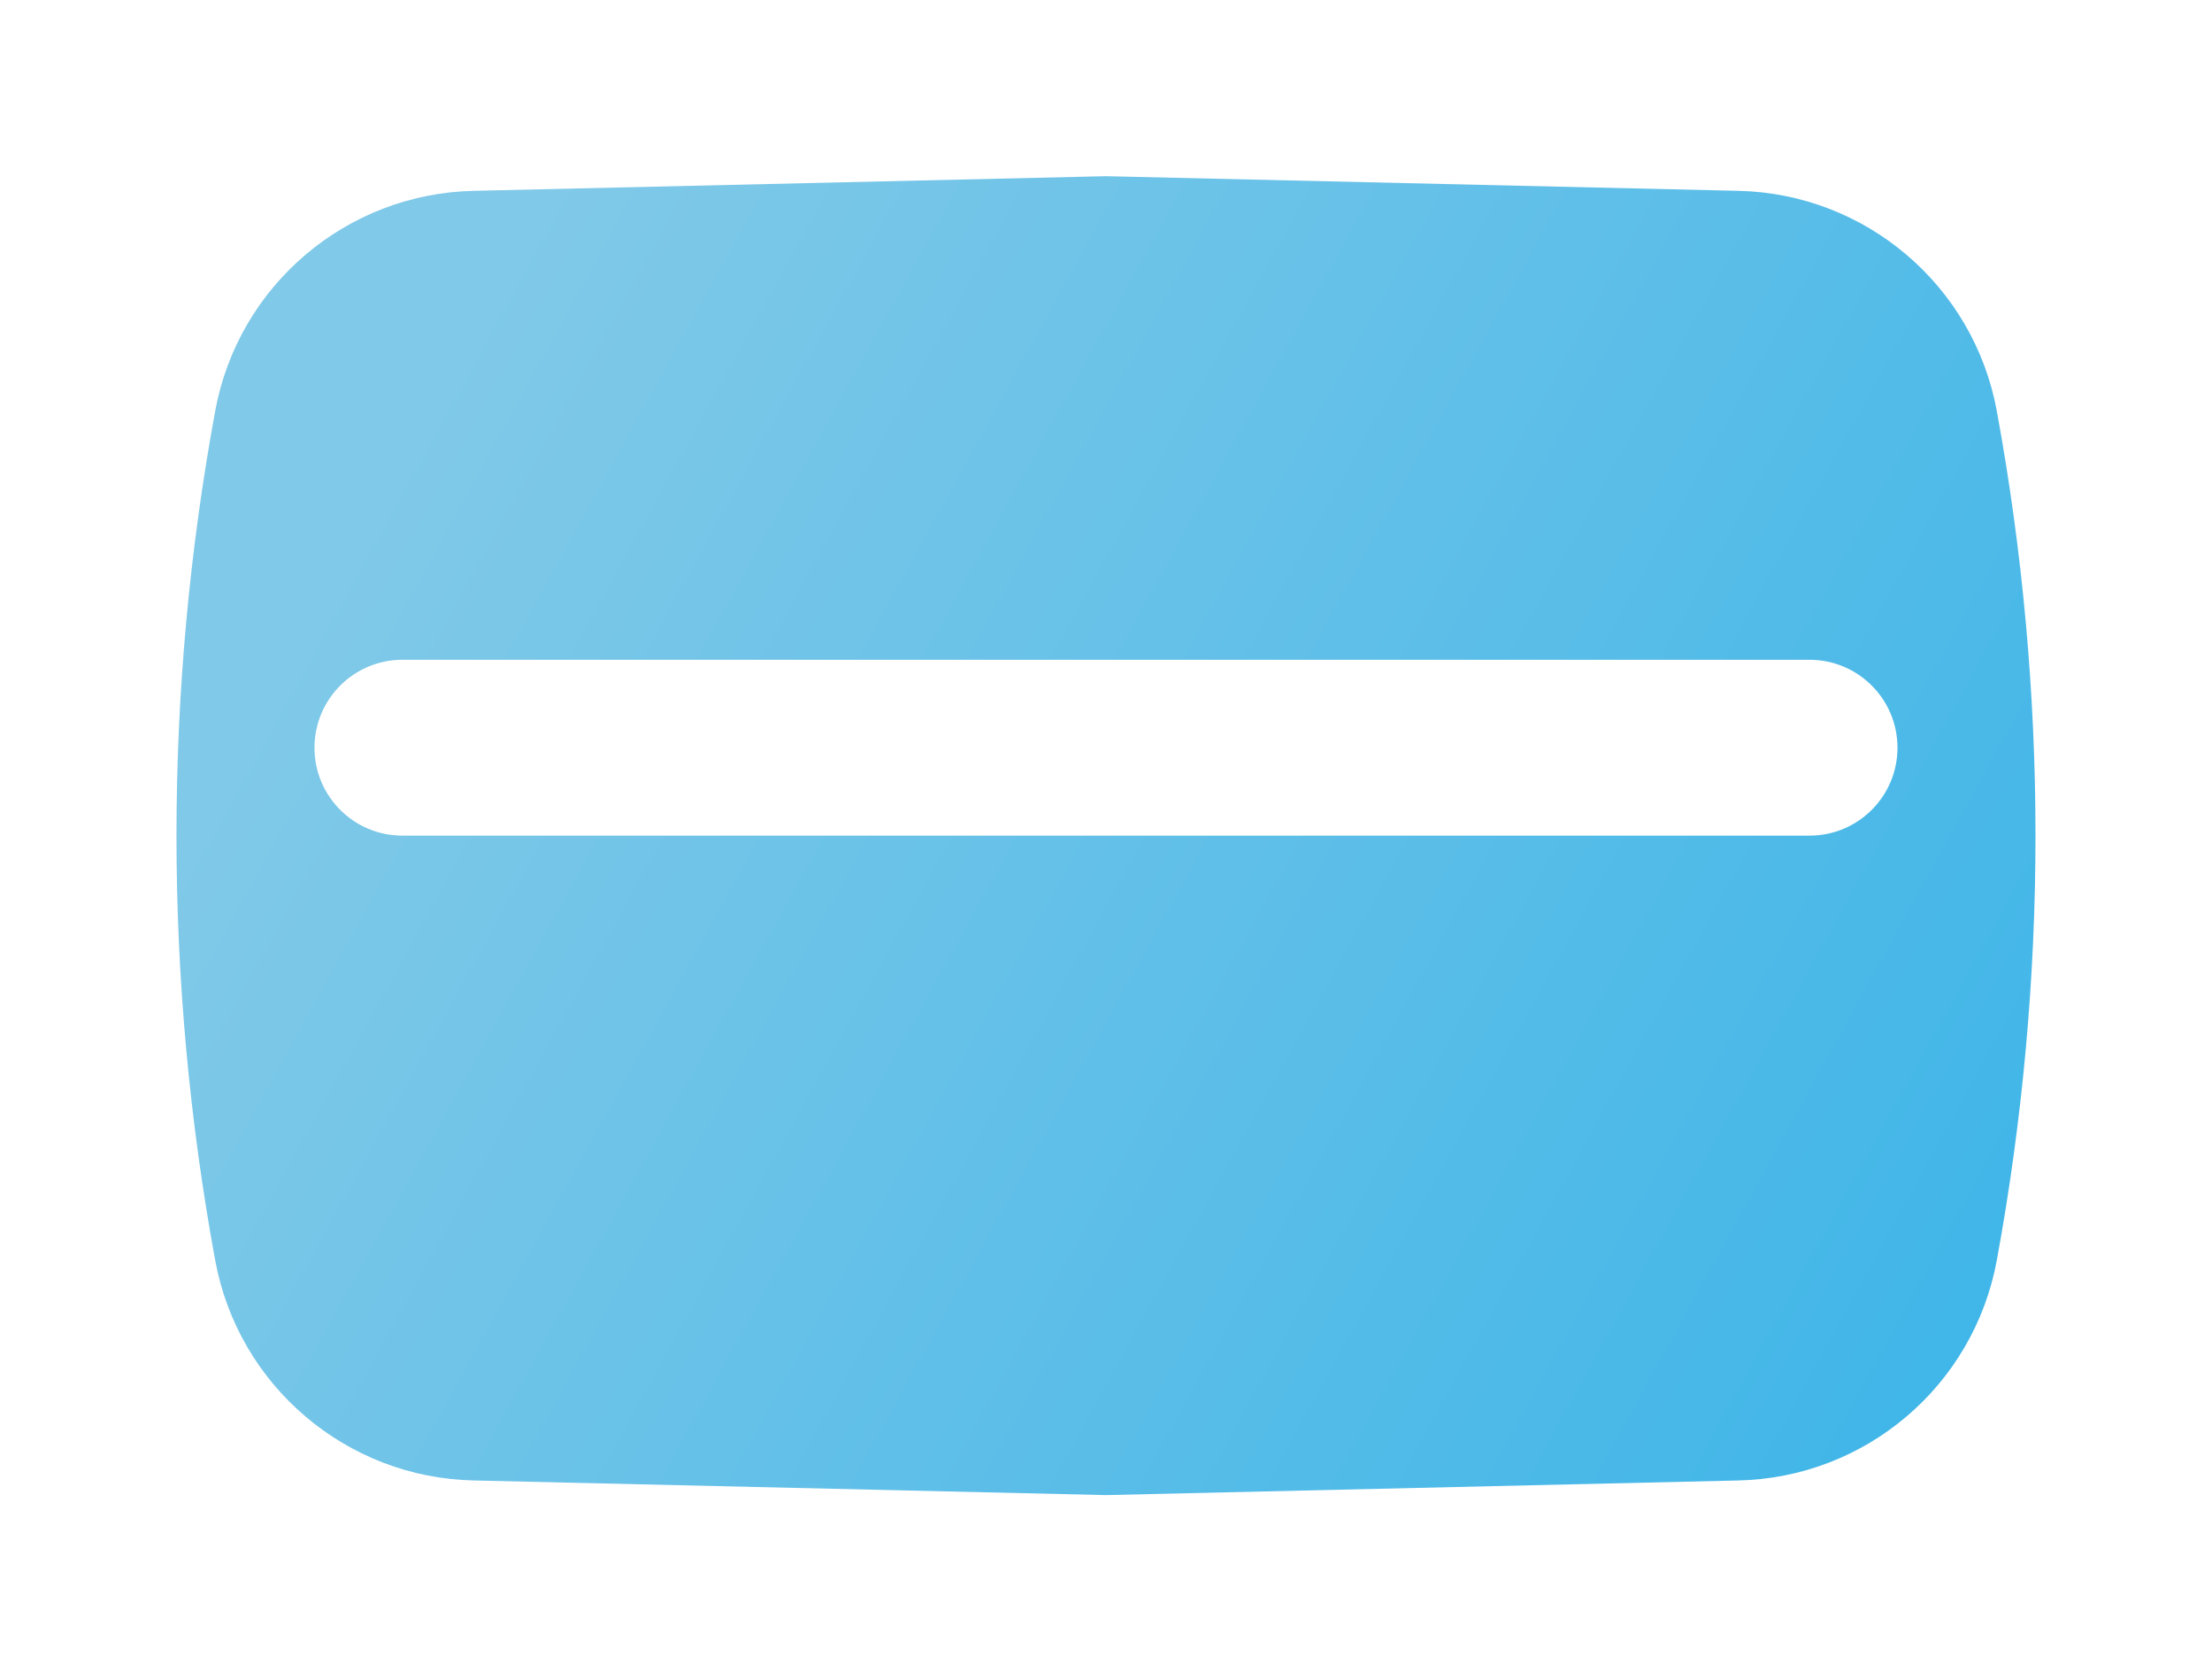 <svg width="131" height="99" viewBox="0 0 131 99" fill="none" xmlns="http://www.w3.org/2000/svg">
<g filter="url(#filter0_d_276_187)">
<path fill-rule="evenodd" clip-rule="evenodd" d="M102.916 7.303L65.499 6.437L28.082 7.303C20.521 7.456 14.111 12.907 12.744 20.345C9.687 36.976 9.687 54.024 12.744 70.655C14.111 78.093 20.521 83.544 28.082 83.698L65.499 84.564L102.916 83.698C110.478 83.544 116.888 78.093 118.255 70.655C121.311 54.024 121.311 36.976 118.255 20.345C116.888 12.907 110.478 7.456 102.916 7.303ZM112.374 40.292C112.374 43.168 110.042 45.5 107.166 45.5H23.832C20.956 45.5 18.624 43.168 18.624 40.292C18.624 37.415 20.956 35.083 23.832 35.083H107.166C110.042 35.083 112.374 37.415 112.374 40.292Z" fill="url(#paint0_linear_276_187)"/>
</g>
<defs>
<filter id="filter0_d_276_187" x="0.451" y="0.437" width="130.096" height="98.127" filterUnits="userSpaceOnUse" color-interpolation-filters="sRGB">
<feFlood flood-opacity="0" result="BackgroundImageFix"/>
<feColorMatrix in="SourceAlpha" type="matrix" values="0 0 0 0 0 0 0 0 0 0 0 0 0 0 0 0 0 0 127 0" result="hardAlpha"/>
<feOffset dy="4"/>
<feGaussianBlur stdDeviation="5"/>
<feComposite in2="hardAlpha" operator="out"/>
<feColorMatrix type="matrix" values="0 0 0 0 0 0 0 0 0 0 0 0 0 0 0 0 0 0 0.25 0"/>
<feBlend mode="normal" in2="BackgroundImageFix" result="effect1_dropShadow_276_187"/>
<feBlend mode="normal" in="SourceGraphic" in2="effect1_dropShadow_276_187" result="shape"/>
</filter>
<linearGradient id="paint0_linear_276_187" x1="31.087" y1="7.021" x2="124.301" y2="58.516" gradientUnits="userSpaceOnUse">
<stop stop-color="#81C9E8"/>
<stop offset="1" stop-color="#41B6E8"/>
</linearGradient>
</defs>
</svg>

